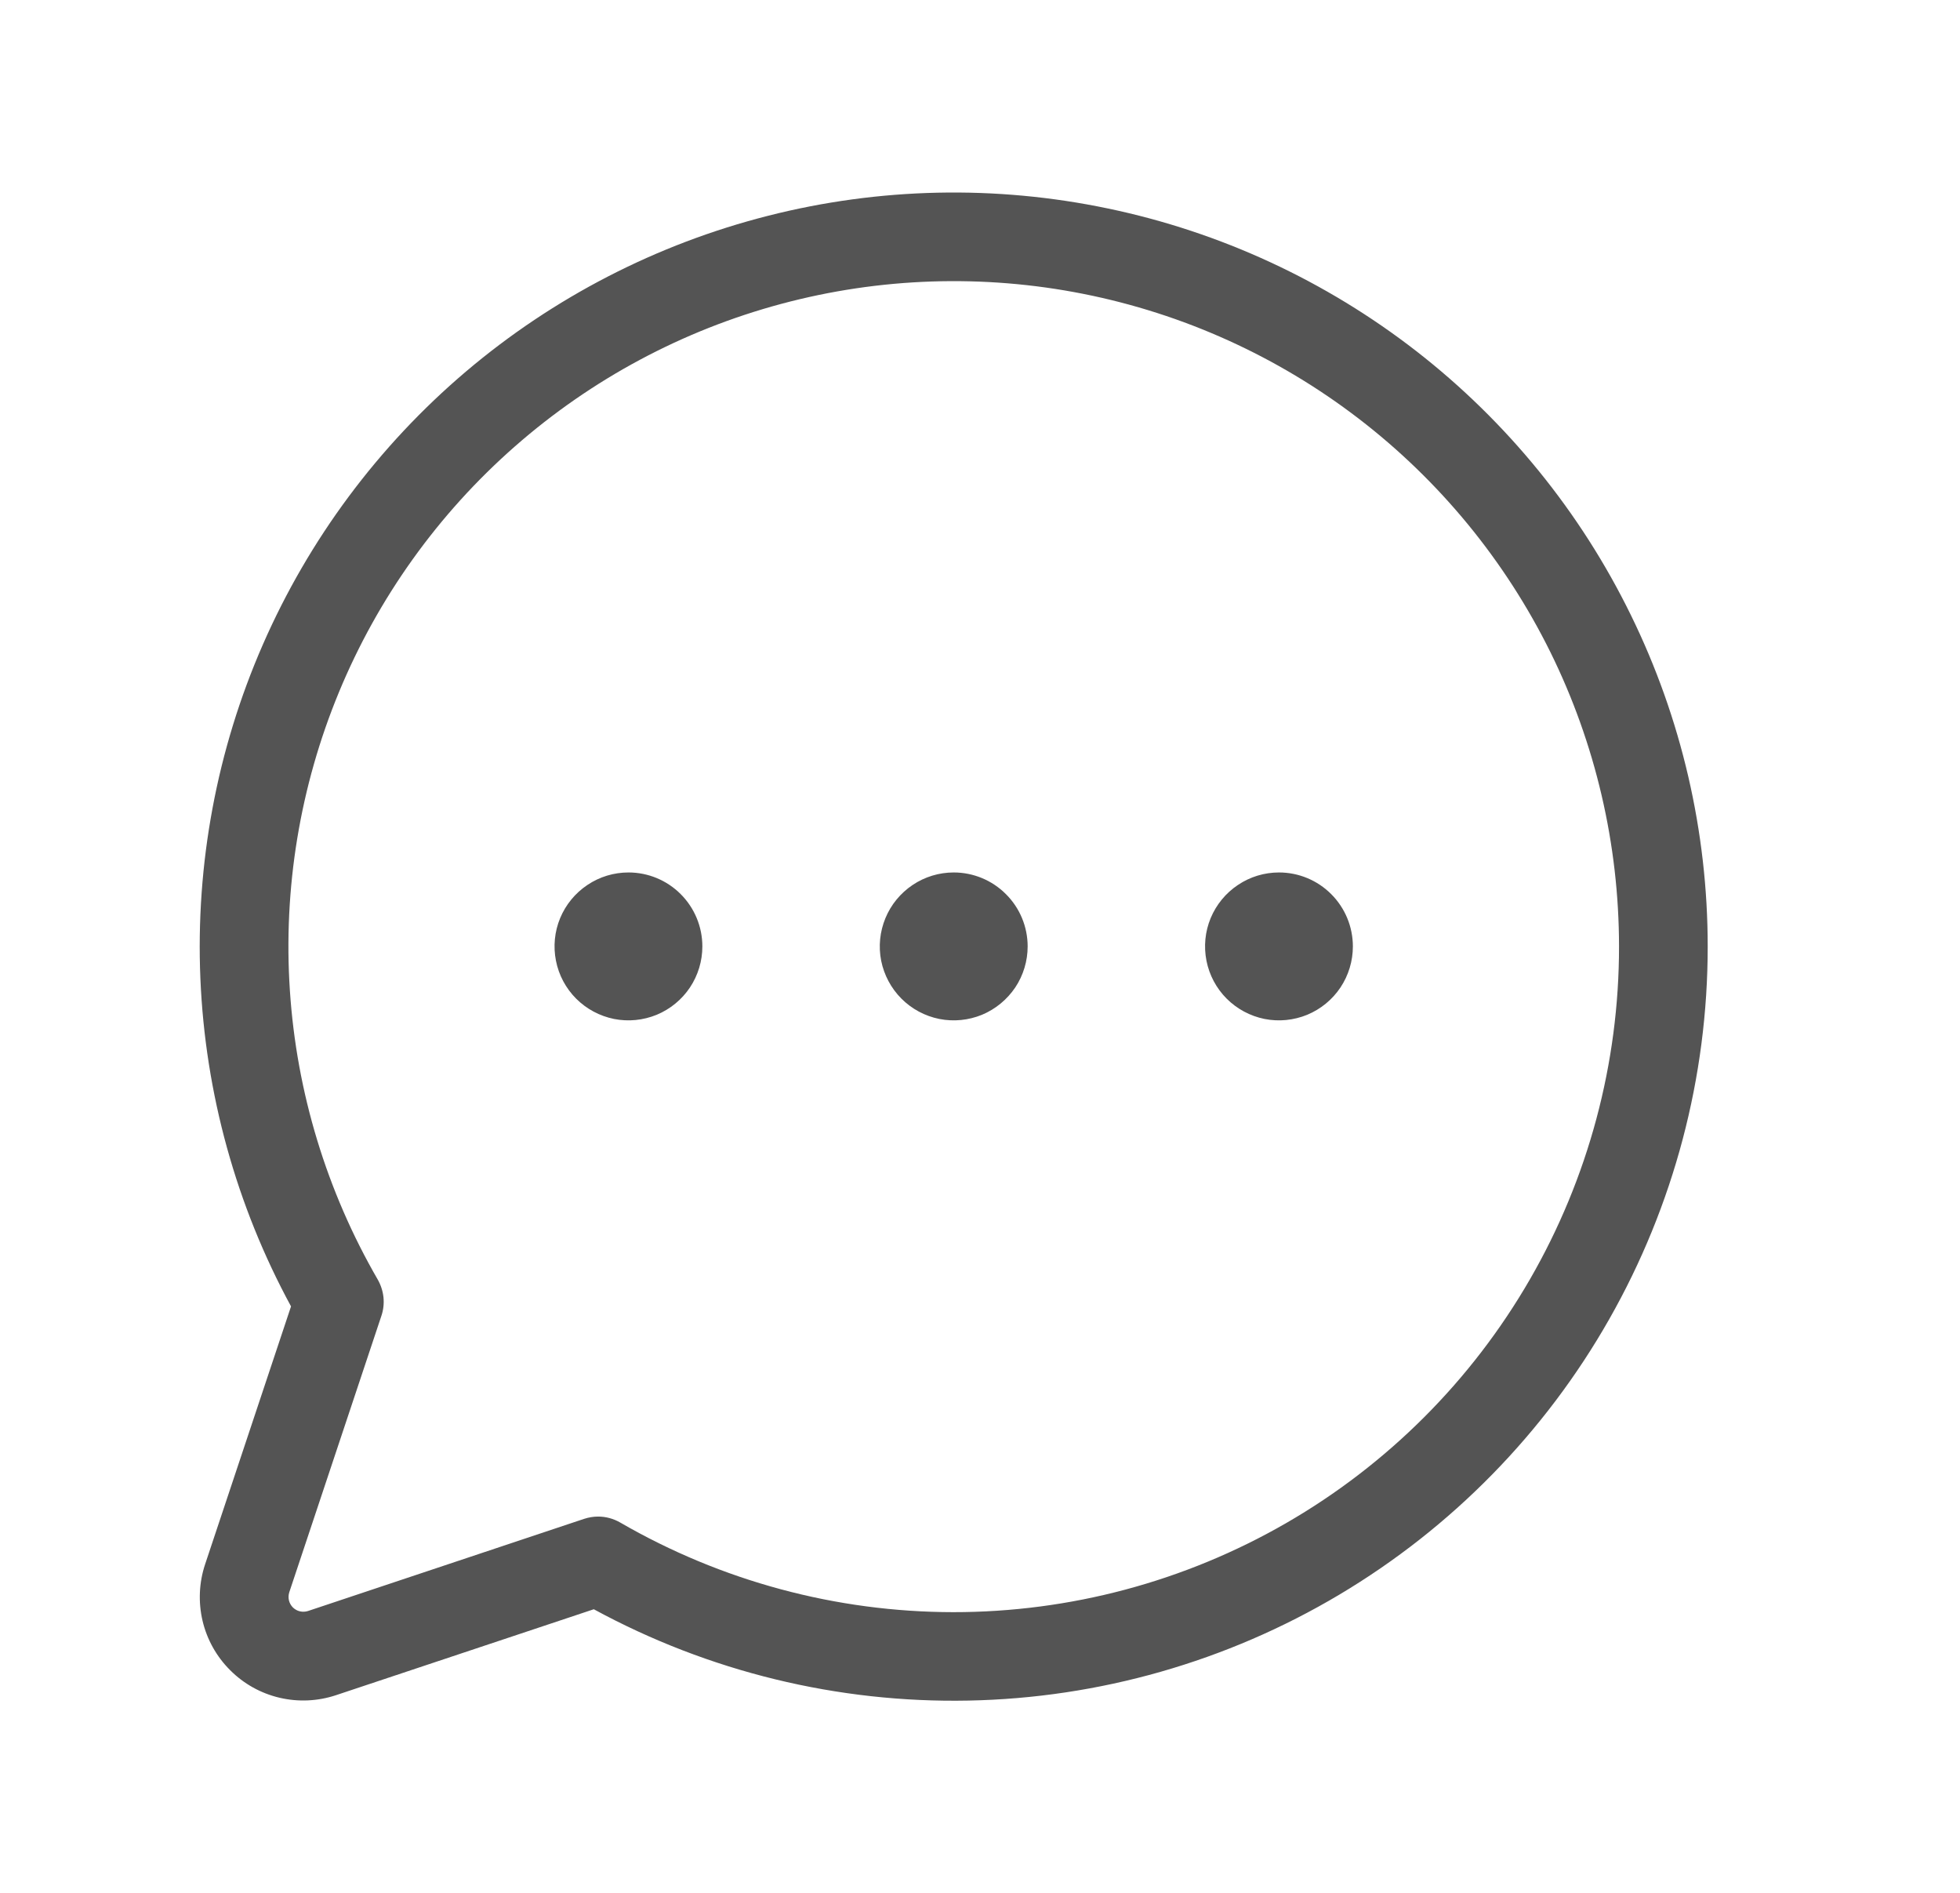 <svg width="29" height="28" viewBox="0 0 29 28" fill="none" xmlns="http://www.w3.org/2000/svg">
<path d="M15.205 14C15.205 14.216 15.141 14.428 15.021 14.608C14.9 14.787 14.729 14.928 14.53 15.011C14.33 15.093 14.11 15.115 13.898 15.073C13.685 15.03 13.491 14.926 13.338 14.773C13.185 14.62 13.081 14.425 13.038 14.213C12.996 14.001 13.018 13.781 13.101 13.581C13.183 13.382 13.324 13.211 13.503 13.091C13.683 12.97 13.895 12.906 14.111 12.906C14.401 12.906 14.679 13.021 14.884 13.227C15.09 13.432 15.205 13.71 15.205 14ZM9.299 12.906C9.082 12.906 8.871 12.97 8.691 13.091C8.511 13.211 8.371 13.382 8.288 13.581C8.205 13.781 8.184 14.001 8.226 14.213C8.268 14.425 8.372 14.62 8.525 14.773C8.678 14.926 8.873 15.03 9.085 15.073C9.297 15.115 9.517 15.093 9.717 15.011C9.917 14.928 10.088 14.787 10.208 14.608C10.328 14.428 10.392 14.216 10.392 14C10.392 13.71 10.277 13.432 10.072 13.227C9.867 13.021 9.589 12.906 9.299 12.906ZM18.924 12.906C18.707 12.906 18.496 12.97 18.316 13.091C18.136 13.211 17.996 13.382 17.913 13.581C17.83 13.781 17.809 14.001 17.851 14.213C17.893 14.425 17.997 14.62 18.15 14.773C18.303 14.926 18.498 15.03 18.71 15.073C18.922 15.115 19.142 15.093 19.342 15.011C19.542 14.928 19.713 14.787 19.833 14.608C19.953 14.428 20.017 14.216 20.017 14C20.017 13.71 19.902 13.432 19.697 13.227C19.492 13.021 19.214 12.906 18.924 12.906ZM25.267 14C25.268 15.934 24.765 17.835 23.809 19.516C22.854 21.197 21.477 22.601 19.815 23.59C18.153 24.579 16.262 25.119 14.329 25.156C12.395 25.194 10.485 24.729 8.786 23.805L4.972 25.076C4.702 25.166 4.412 25.179 4.136 25.114C3.859 25.049 3.606 24.908 3.405 24.706C3.203 24.505 3.062 24.252 2.997 23.976C2.932 23.699 2.945 23.409 3.035 23.139L4.306 19.325C3.495 17.832 3.037 16.174 2.965 14.477C2.893 12.78 3.209 11.089 3.89 9.533C4.571 7.977 5.598 6.596 6.893 5.497C8.189 4.398 9.718 3.61 11.364 3.192C13.01 2.773 14.73 2.736 16.393 3.084C18.056 3.431 19.617 4.154 20.958 5.196C22.299 6.239 23.385 7.574 24.131 9.1C24.878 10.625 25.267 12.301 25.267 14ZM23.955 14C23.954 12.49 23.607 11 22.939 9.646C22.27 8.292 21.299 7.11 20.101 6.191C18.903 5.272 17.509 4.641 16.028 4.347C14.547 4.053 13.018 4.104 11.56 4.495C10.101 4.886 8.753 5.608 7.618 6.604C6.483 7.6 5.592 8.844 5.015 10.239C4.438 11.634 4.189 13.144 4.289 14.651C4.388 16.157 4.833 17.621 5.589 18.928C5.635 19.009 5.664 19.098 5.674 19.191C5.683 19.284 5.673 19.377 5.643 19.465L4.28 23.554C4.268 23.592 4.266 23.634 4.275 23.673C4.284 23.713 4.305 23.749 4.333 23.778C4.362 23.806 4.398 23.827 4.438 23.836C4.477 23.845 4.519 23.843 4.557 23.831L8.642 22.468C8.709 22.446 8.78 22.434 8.85 22.434C8.965 22.434 9.078 22.465 9.178 22.523C10.675 23.389 12.373 23.846 14.103 23.848C15.832 23.849 17.531 23.395 19.029 22.531C20.527 21.667 21.771 20.424 22.636 18.926C23.501 17.428 23.956 15.729 23.955 14Z" fill="#545454"/>
</svg>
